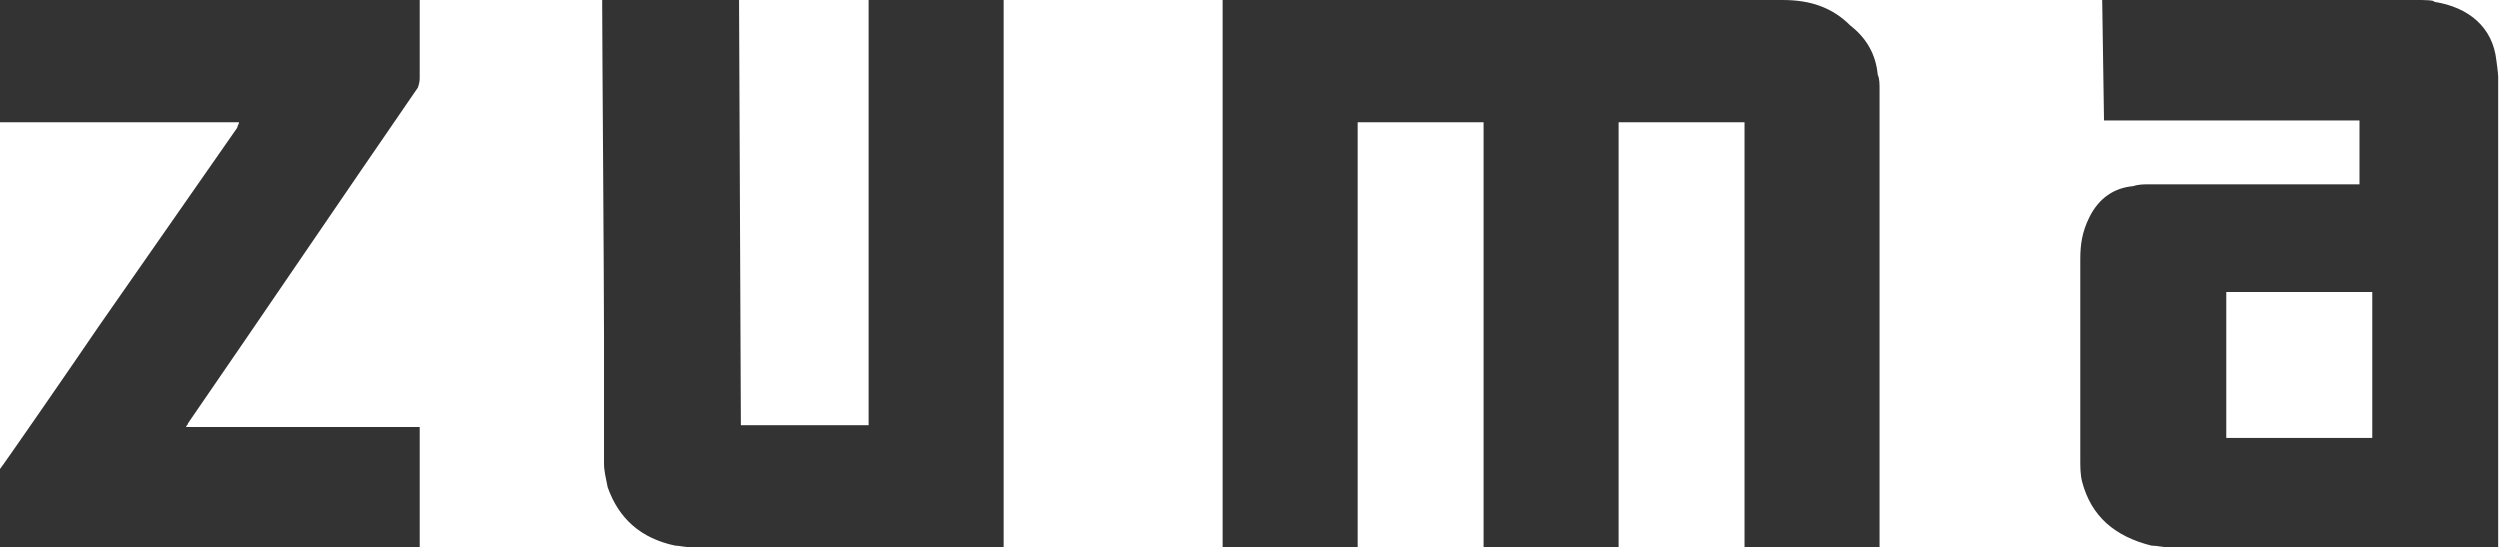 <?xml version="1.0" encoding="utf-8"?>
<svg viewBox="0 0 137 30" version="1.1" xmlns="http://www.w3.org/2000/svg" xmlns:xlink="http://www.w3.org/1999/xlink" fill="#333"><title>logo</title><path d="M103 29.7V4.9c0-.3 0-.6-.1-.8-.1-1.1-.6-2-1.5-2.7-1-1-2.2-1.4-3.7-1.4H67v30h7.4V6.7h6.9V30h7.4V6.7h6.9V30h7.4v-.3zM0 0v6.7h13.1c0 .1-.1.2-.1.3L5.4 17.9C3.7 20.4.1 25.6 0 25.7V30h23v-6.6H10.2c0-.1.1-.1.1-.2 4.2-6.1 8.4-12.3 12.6-18.4.1-.3.1-.4.1-.6V0H0zm55 30V0h-7.4v23.3h-7c0-1.1-.1-23.1-.1-23.3H33v.3c0 1.9.1 15 .1 18.2v6.9c0 .4.1.8.2 1.3.6 1.7 1.8 2.8 3.7 3.2.2 0 .6.1 1 .1h17zm67-14v8h8v-8h-8zm-3.1 14c-.3 0-.7-.1-1-.1-2-.5-3.3-1.6-3.8-3.5-.1-.4-.1-.8-.1-1.2v-11c0-.8.1-1.5.5-2.3.5-1 1.3-1.6 2.4-1.7.3-.1.6-.1.9-.1h11.5V6.6h-14l-.1-6.6h17.2c.4 0 1 0 1 .1 1.9.3 3.2 1.4 3.4 3.2 0 0 .1.7.1.9V30h-18z"></path></svg>